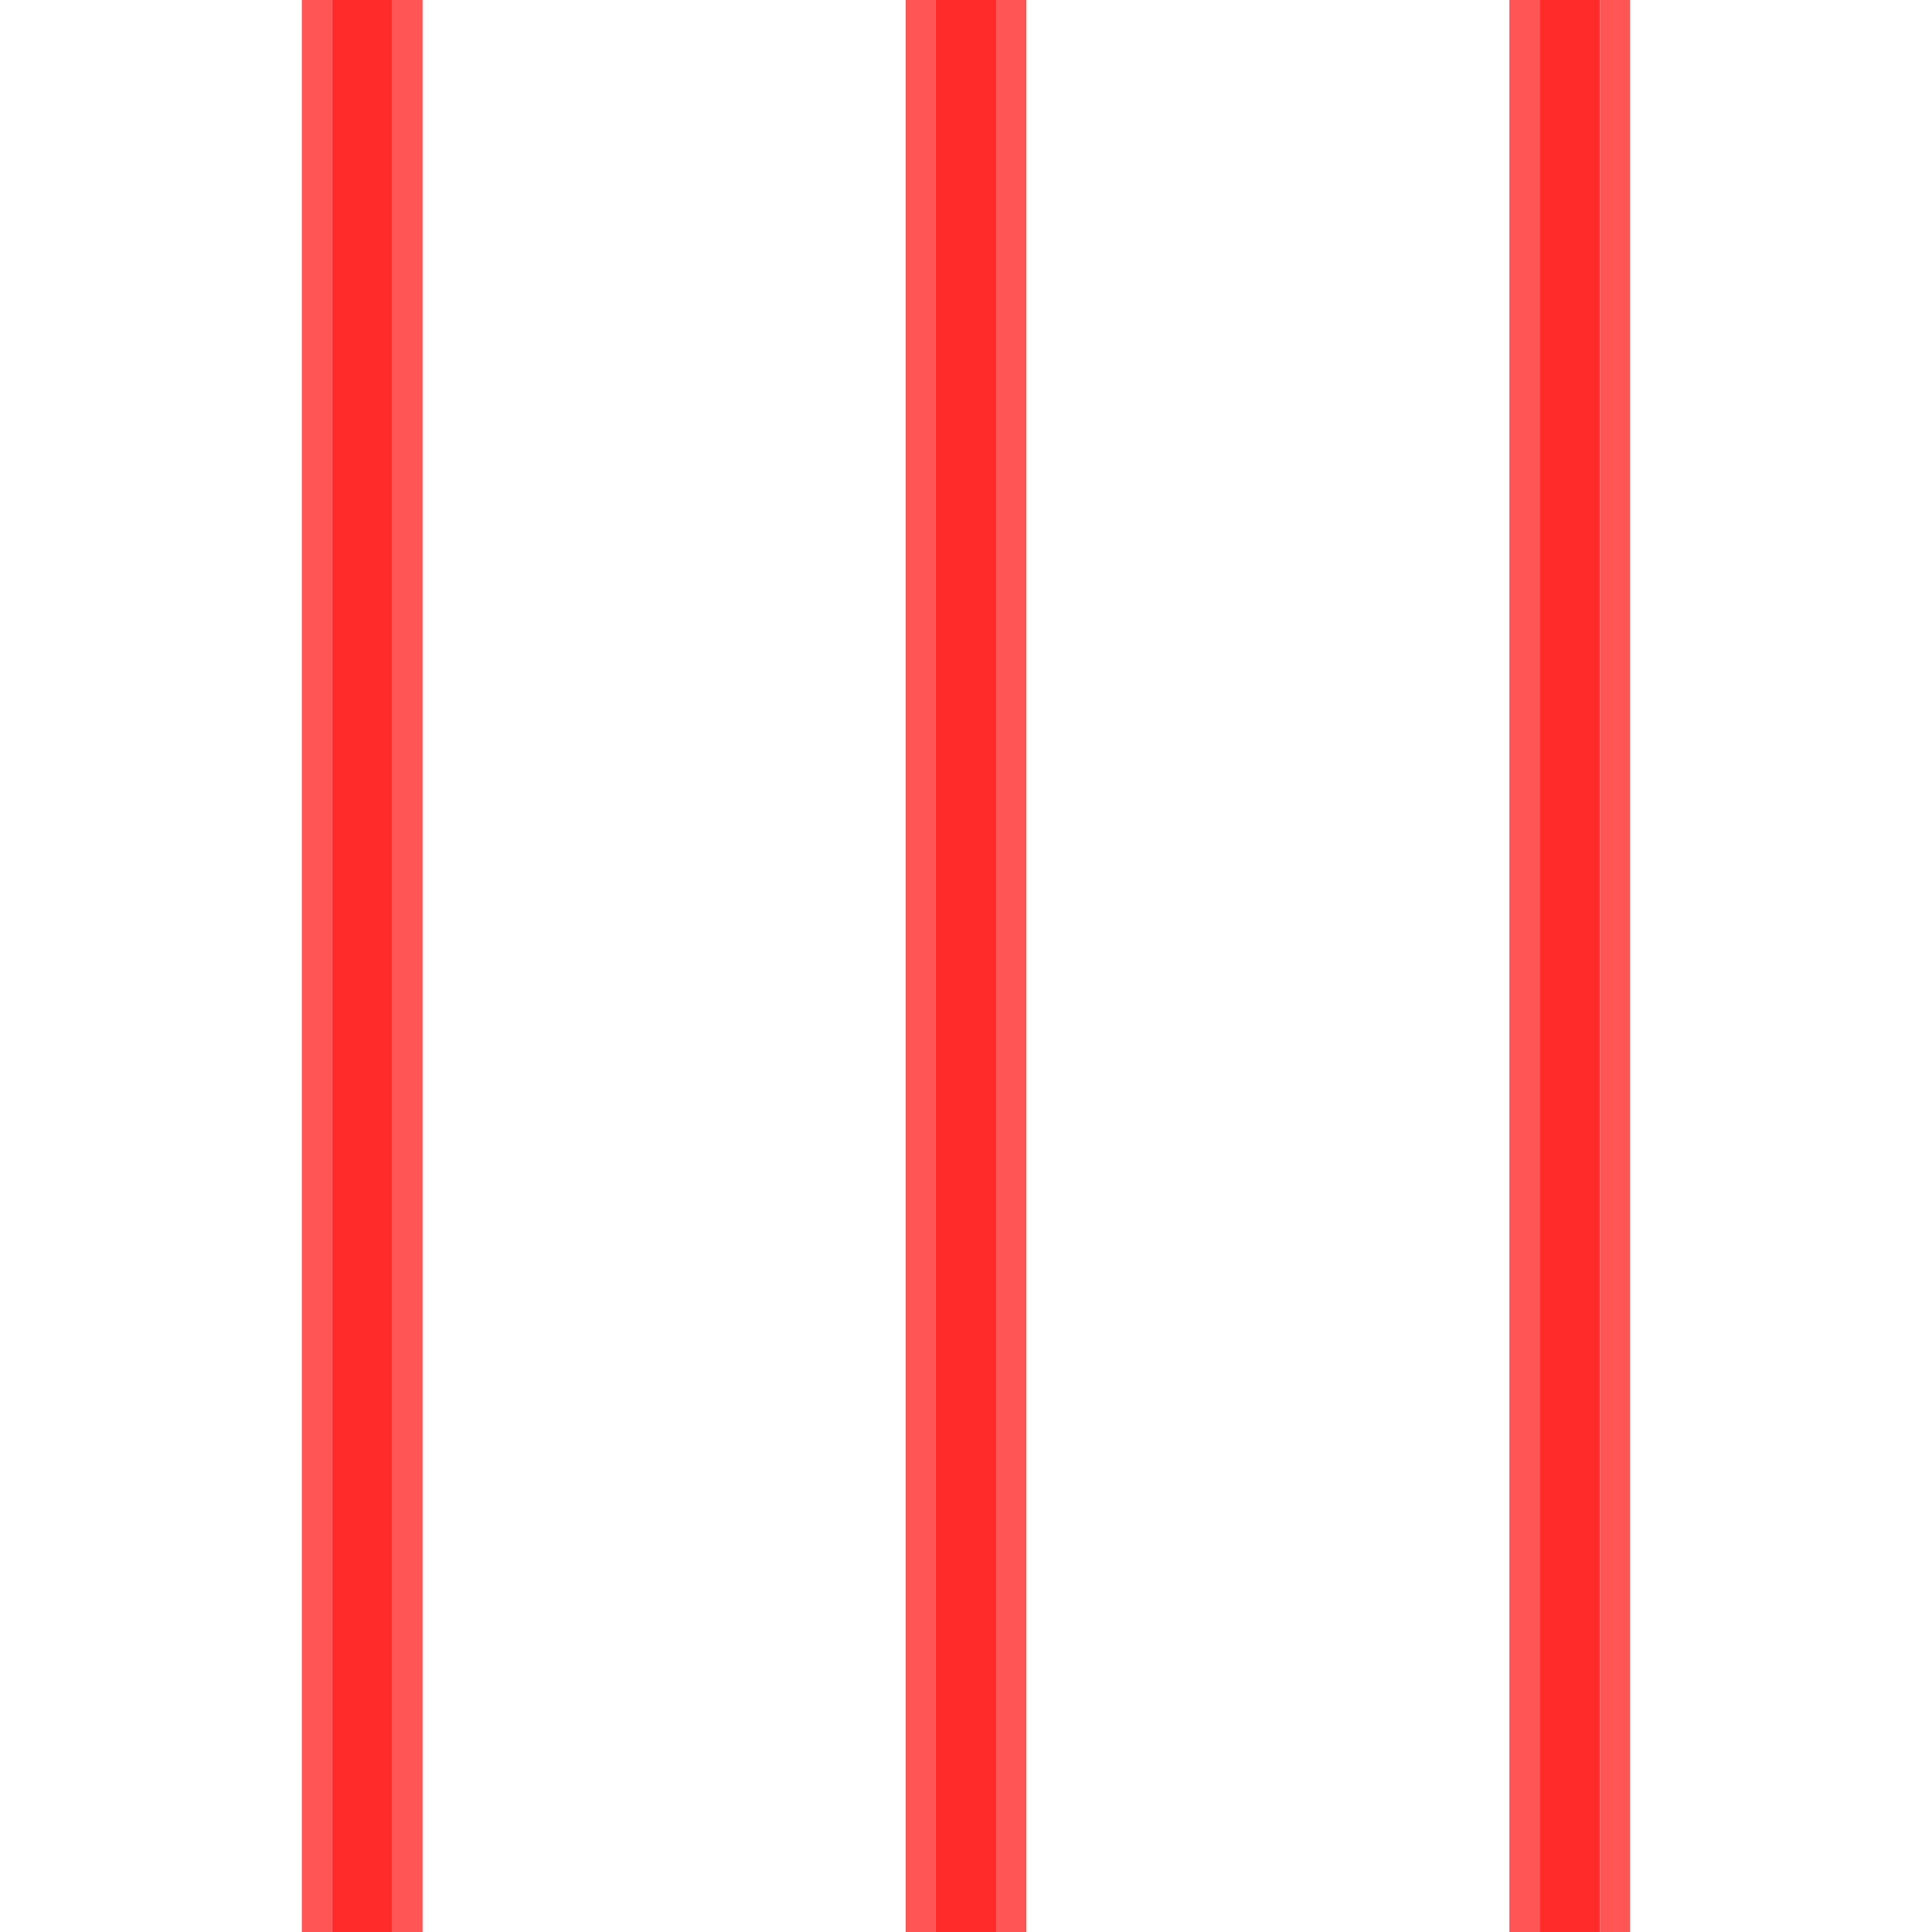<?xml version="1.0" encoding="UTF-8" standalone="no"?>
<!-- Created with Inkscape (http://www.inkscape.org/) -->

<svg
   xmlns:dc="http://purl.org/dc/elements/1.1/"
   xmlns:cc="http://creativecommons.org/ns#"
   xmlns:rdf="http://www.w3.org/1999/02/22-rdf-syntax-ns#"
   xmlns:svg="http://www.w3.org/2000/svg"
   xmlns="http://www.w3.org/2000/svg"
   xmlns:sodipodi="http://sodipodi.sourceforge.net/DTD/sodipodi-0.dtd"
   xmlns:inkscape="http://www.inkscape.org/namespaces/inkscape"
   width="64"
   height="64"
   viewBox="0 0 64 64"
   id="svg2"
   version="1.1"
   inkscape:version="0.92.4 5da689c313, 2019-01-14"
   sodipodi:docname="laser_3.svg"
   inkscape:export-filename="/home/terezievahalova/dev/roboprojekt/img/tiles/png/laser_3.png"
   inkscape:export-xdpi="96"
   inkscape:export-ydpi="96">
  <defs
     id="defs4" />
  <sodipodi:namedview
     id="base"
     pagecolor="#ffffff"
     bordercolor="#666666"
     borderopacity="1.0"
     inkscape:pageopacity="0.0"
     inkscape:pageshadow="2"
     inkscape:zoom="4.7398251"
     inkscape:cx="24.611296"
     inkscape:cy="27.456535"
     inkscape:document-units="px"
     inkscape:current-layer="layer6"
     showgrid="true"
     units="px"
     inkscape:window-width="1920"
     inkscape:window-height="1016"
     inkscape:window-x="0"
     inkscape:window-y="27"
     inkscape:window-maximized="1">
    <inkscape:grid
       type="xygrid"
       id="grid4136"
       empspacing="8" />
  </sodipodi:namedview>
  <g
     inkscape:label="Layer 1"
     inkscape:groupmode="layer"
     id="layer1"
     transform="translate(0,-988.362)" />
  <g
     inkscape:groupmode="layer"
     id="layer6"
     inkscape:label="Layer 2">
    <g
       transform="translate(20,-988.362)"
       style="display:inline"
       id="g3286">
      <rect
         y="988.362"
         x="31"
         height="64"
         width="2"
         id="rect4158"
         style="fill:#ff2a2a;stroke:none;stroke-width:0.707" />
      <rect
         y="988.362"
         x="33"
         height="64"
         width="1"
         id="rect4160"
         style="fill:#ff5555;fill-opacity:1;stroke:none;stroke-width:0.707" />
      <rect
         y="988.362"
         x="30"
         height="64"
         width="1"
         id="rect4162"
         style="fill:#ff5555;fill-opacity:1;stroke:none;stroke-width:0.707" />
    </g>
    <g
       id="g3318"
       style="display:inline"
       transform="translate(0,-988.362)">
      <rect
         style="fill:#ff2a2a;stroke:none;stroke-width:0.707"
         id="rect3312"
         width="2"
         height="64"
         x="31"
         y="988.362" />
      <rect
         style="fill:#ff5555;fill-opacity:1;stroke:none;stroke-width:0.707"
         id="rect3314"
         width="1"
         height="64"
         x="33"
         y="988.362" />
      <rect
         style="fill:#ff5555;fill-opacity:1;stroke:none;stroke-width:0.707"
         id="rect3316"
         width="1"
         height="64"
         x="30"
         y="988.362" />
    </g>
    <g
       transform="translate(-20,-988.362)"
       style="display:inline"
       id="g3326">
      <rect
         y="988.362"
         x="31"
         height="64"
         width="2"
         id="rect3320"
         style="fill:#ff2a2a;stroke:none;stroke-width:0.707" />
      <rect
         y="988.362"
         x="33"
         height="64"
         width="1"
         id="rect3322"
         style="fill:#ff5555;fill-opacity:1;stroke:none;stroke-width:0.707" />
      <rect
         y="988.362"
         x="30"
         height="64"
         width="1"
         id="rect3324"
         style="fill:#ff5555;fill-opacity:1;stroke:none;stroke-width:0.707" />
    </g>
  </g>
</svg>
